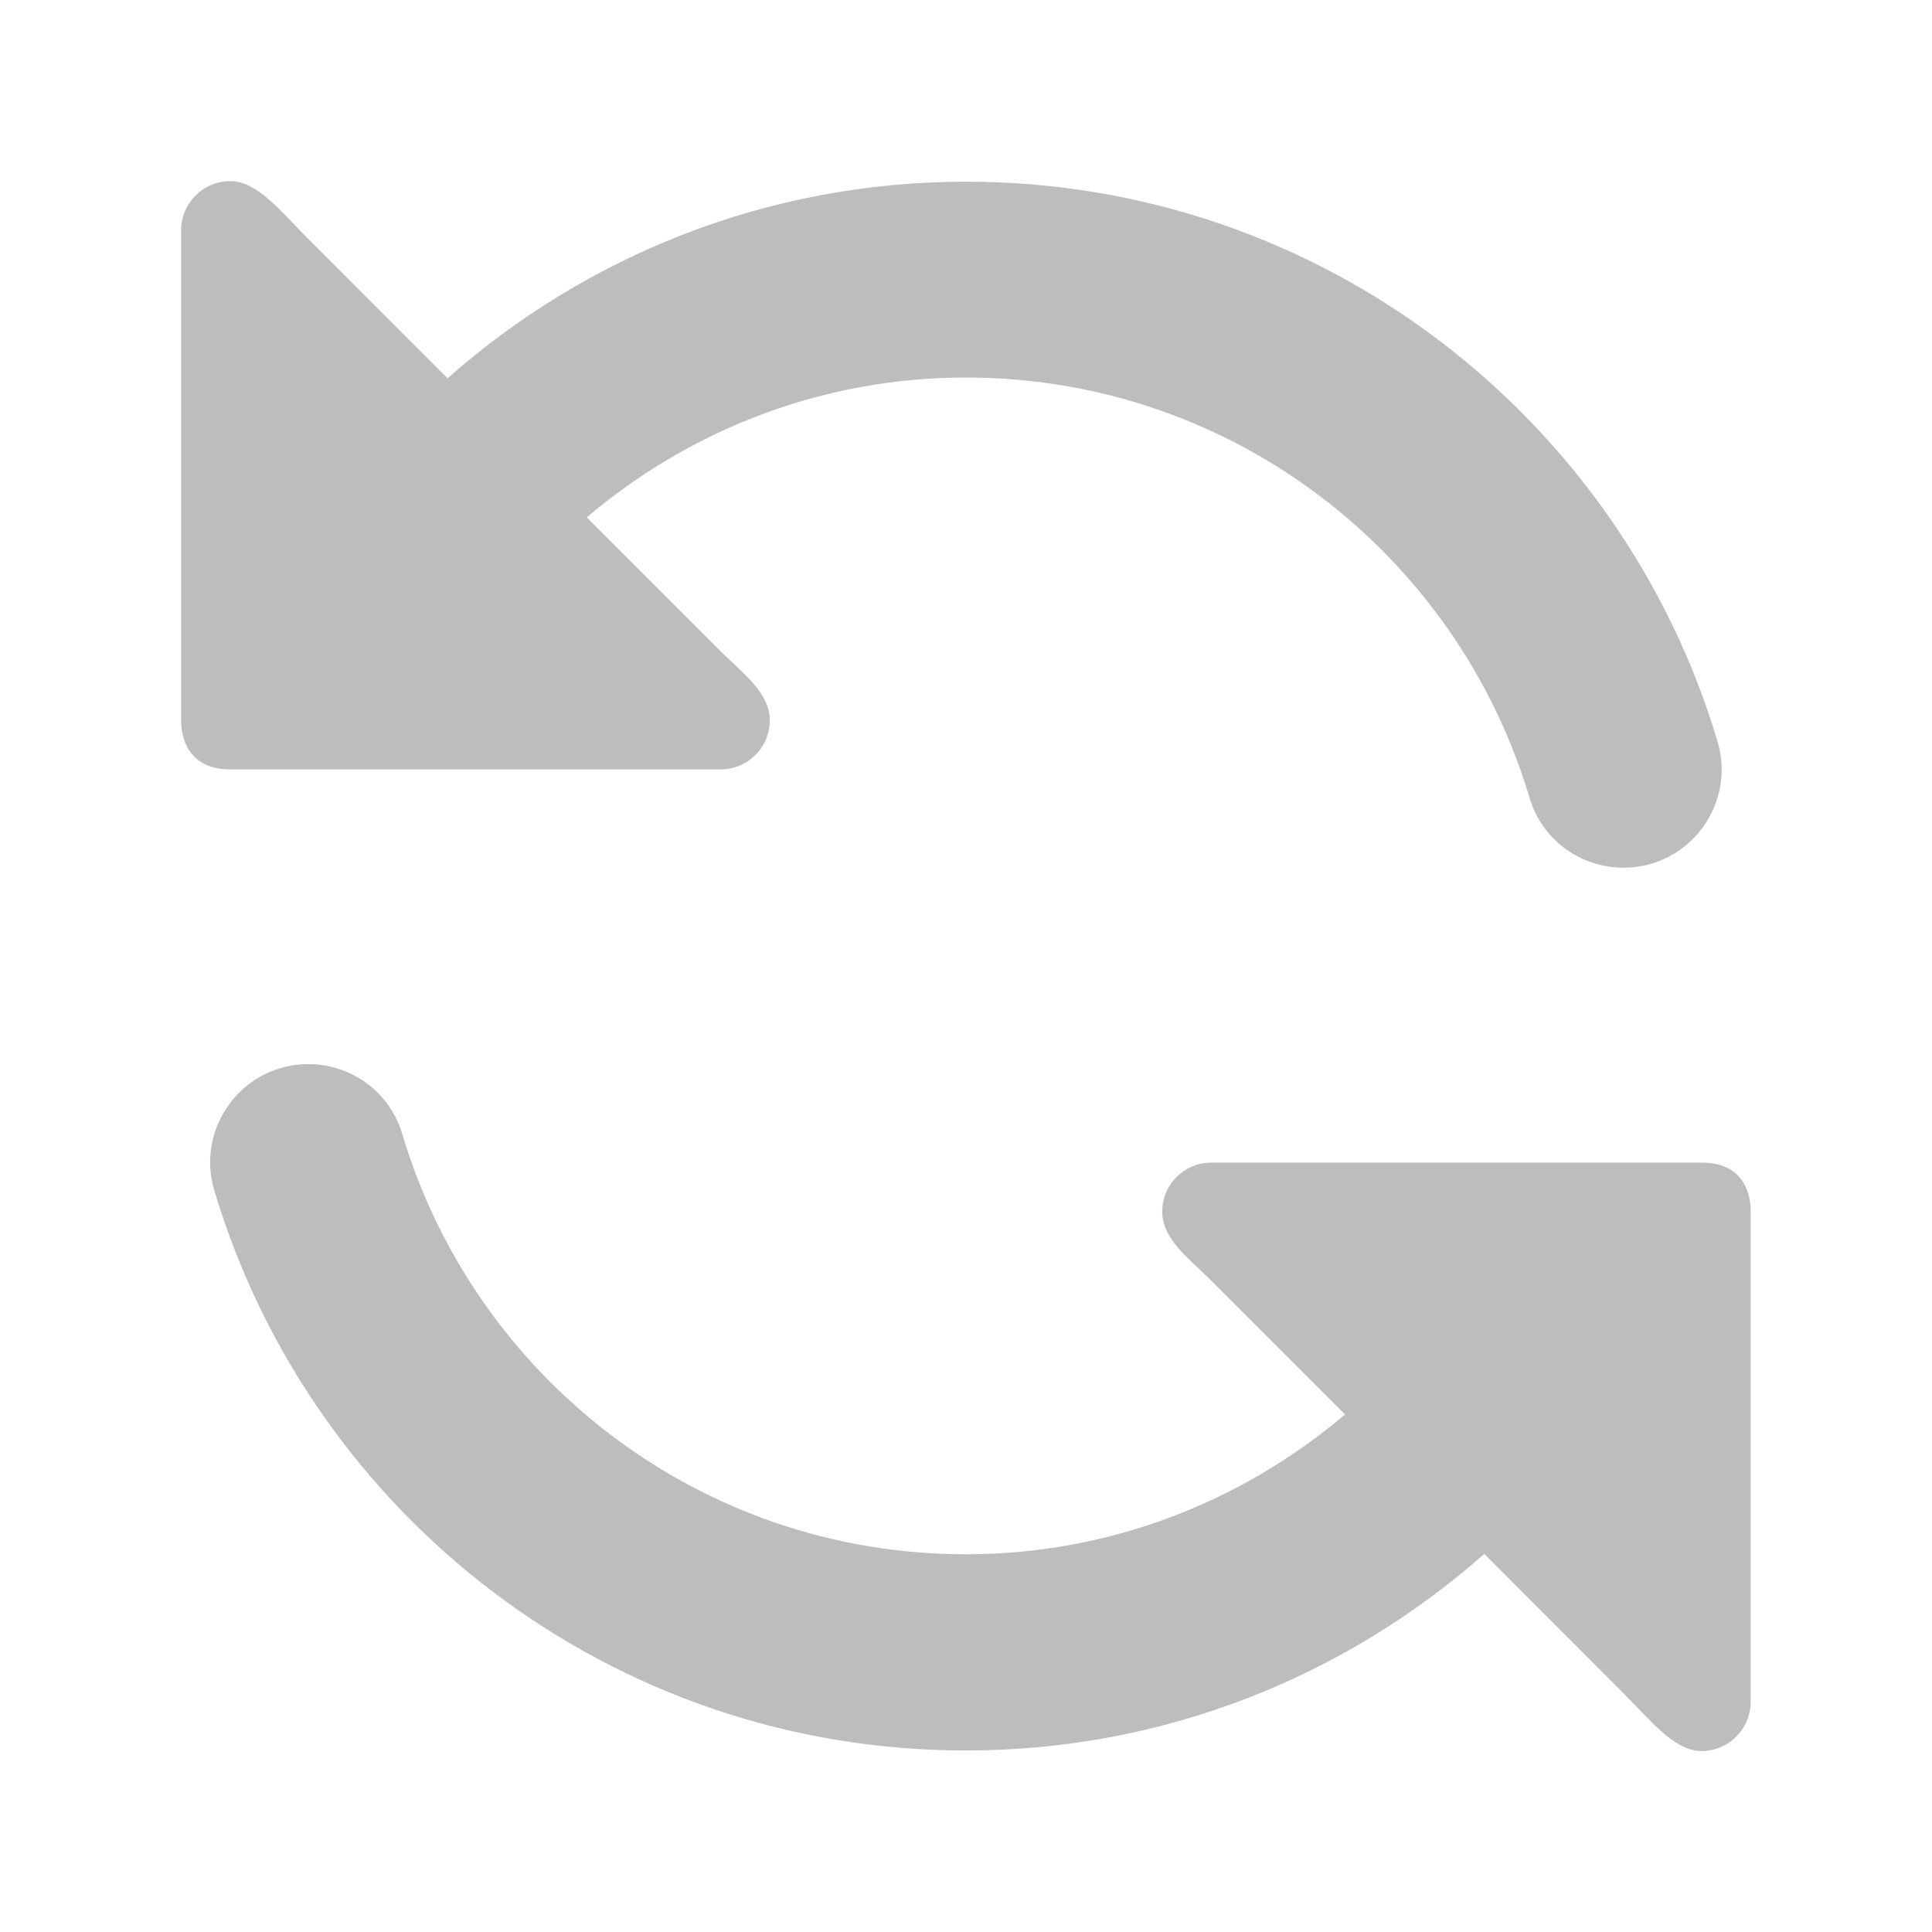 <?xml version="1.0" standalone="no"?><!DOCTYPE svg PUBLIC "-//W3C//DTD SVG 1.1//EN" "http://www.w3.org/Graphics/SVG/1.1/DTD/svg11.dtd"><svg t="1565450143245" class="icon" viewBox="0 0 1024 1024" version="1.1" xmlns="http://www.w3.org/2000/svg" p-id="40616" xmlns:xlink="http://www.w3.org/1999/xlink" width="128" height="128"><defs><style type="text/css"></style></defs><path d="M902 616.2H642c-14.4 0-26 11.7-26 26s13.6 24.4 24.7 35.3l72.2 72.2c-54.3 46-124.2 74.1-201 74.1-141.3 0-260.4-94.1-298.7-222.8-6.5-22-26.8-37-49.8-37-34.8 0-59.8 33.6-49.8 67 51.2 171.6 210 296.8 398.3 296.8 105.5 0 201.6-39.5 274.8-104.2l74.5 74.6c14 14 26.3 29.9 40.7 29.9 14.3 0 26-11.7 26-26V642.2c0.1-3.1 0.1-26-25.9-26zM122 407.8h260c14.4 0 26-11.7 26-26s-13.6-24.4-24.7-35.3L311 274.2c54.3-46 124.2-74.1 201-74.1 141.3 0 260.4 94.1 298.7 222.8 6.5 22 26.8 37 49.8 37 34.8 0 59.8-33.6 49.8-67C859.1 221.4 700.3 96.3 512 96.3c-105.5 0-201.6 39.5-274.8 104.2l-74.5-74.6c-14-14-26.3-29.9-40.7-29.9-14.3 0-26 11.7-26 26v259.8c0 3.1 0 26 26 26z" p-id="40617" fill="#bdbdbd"></path></svg>